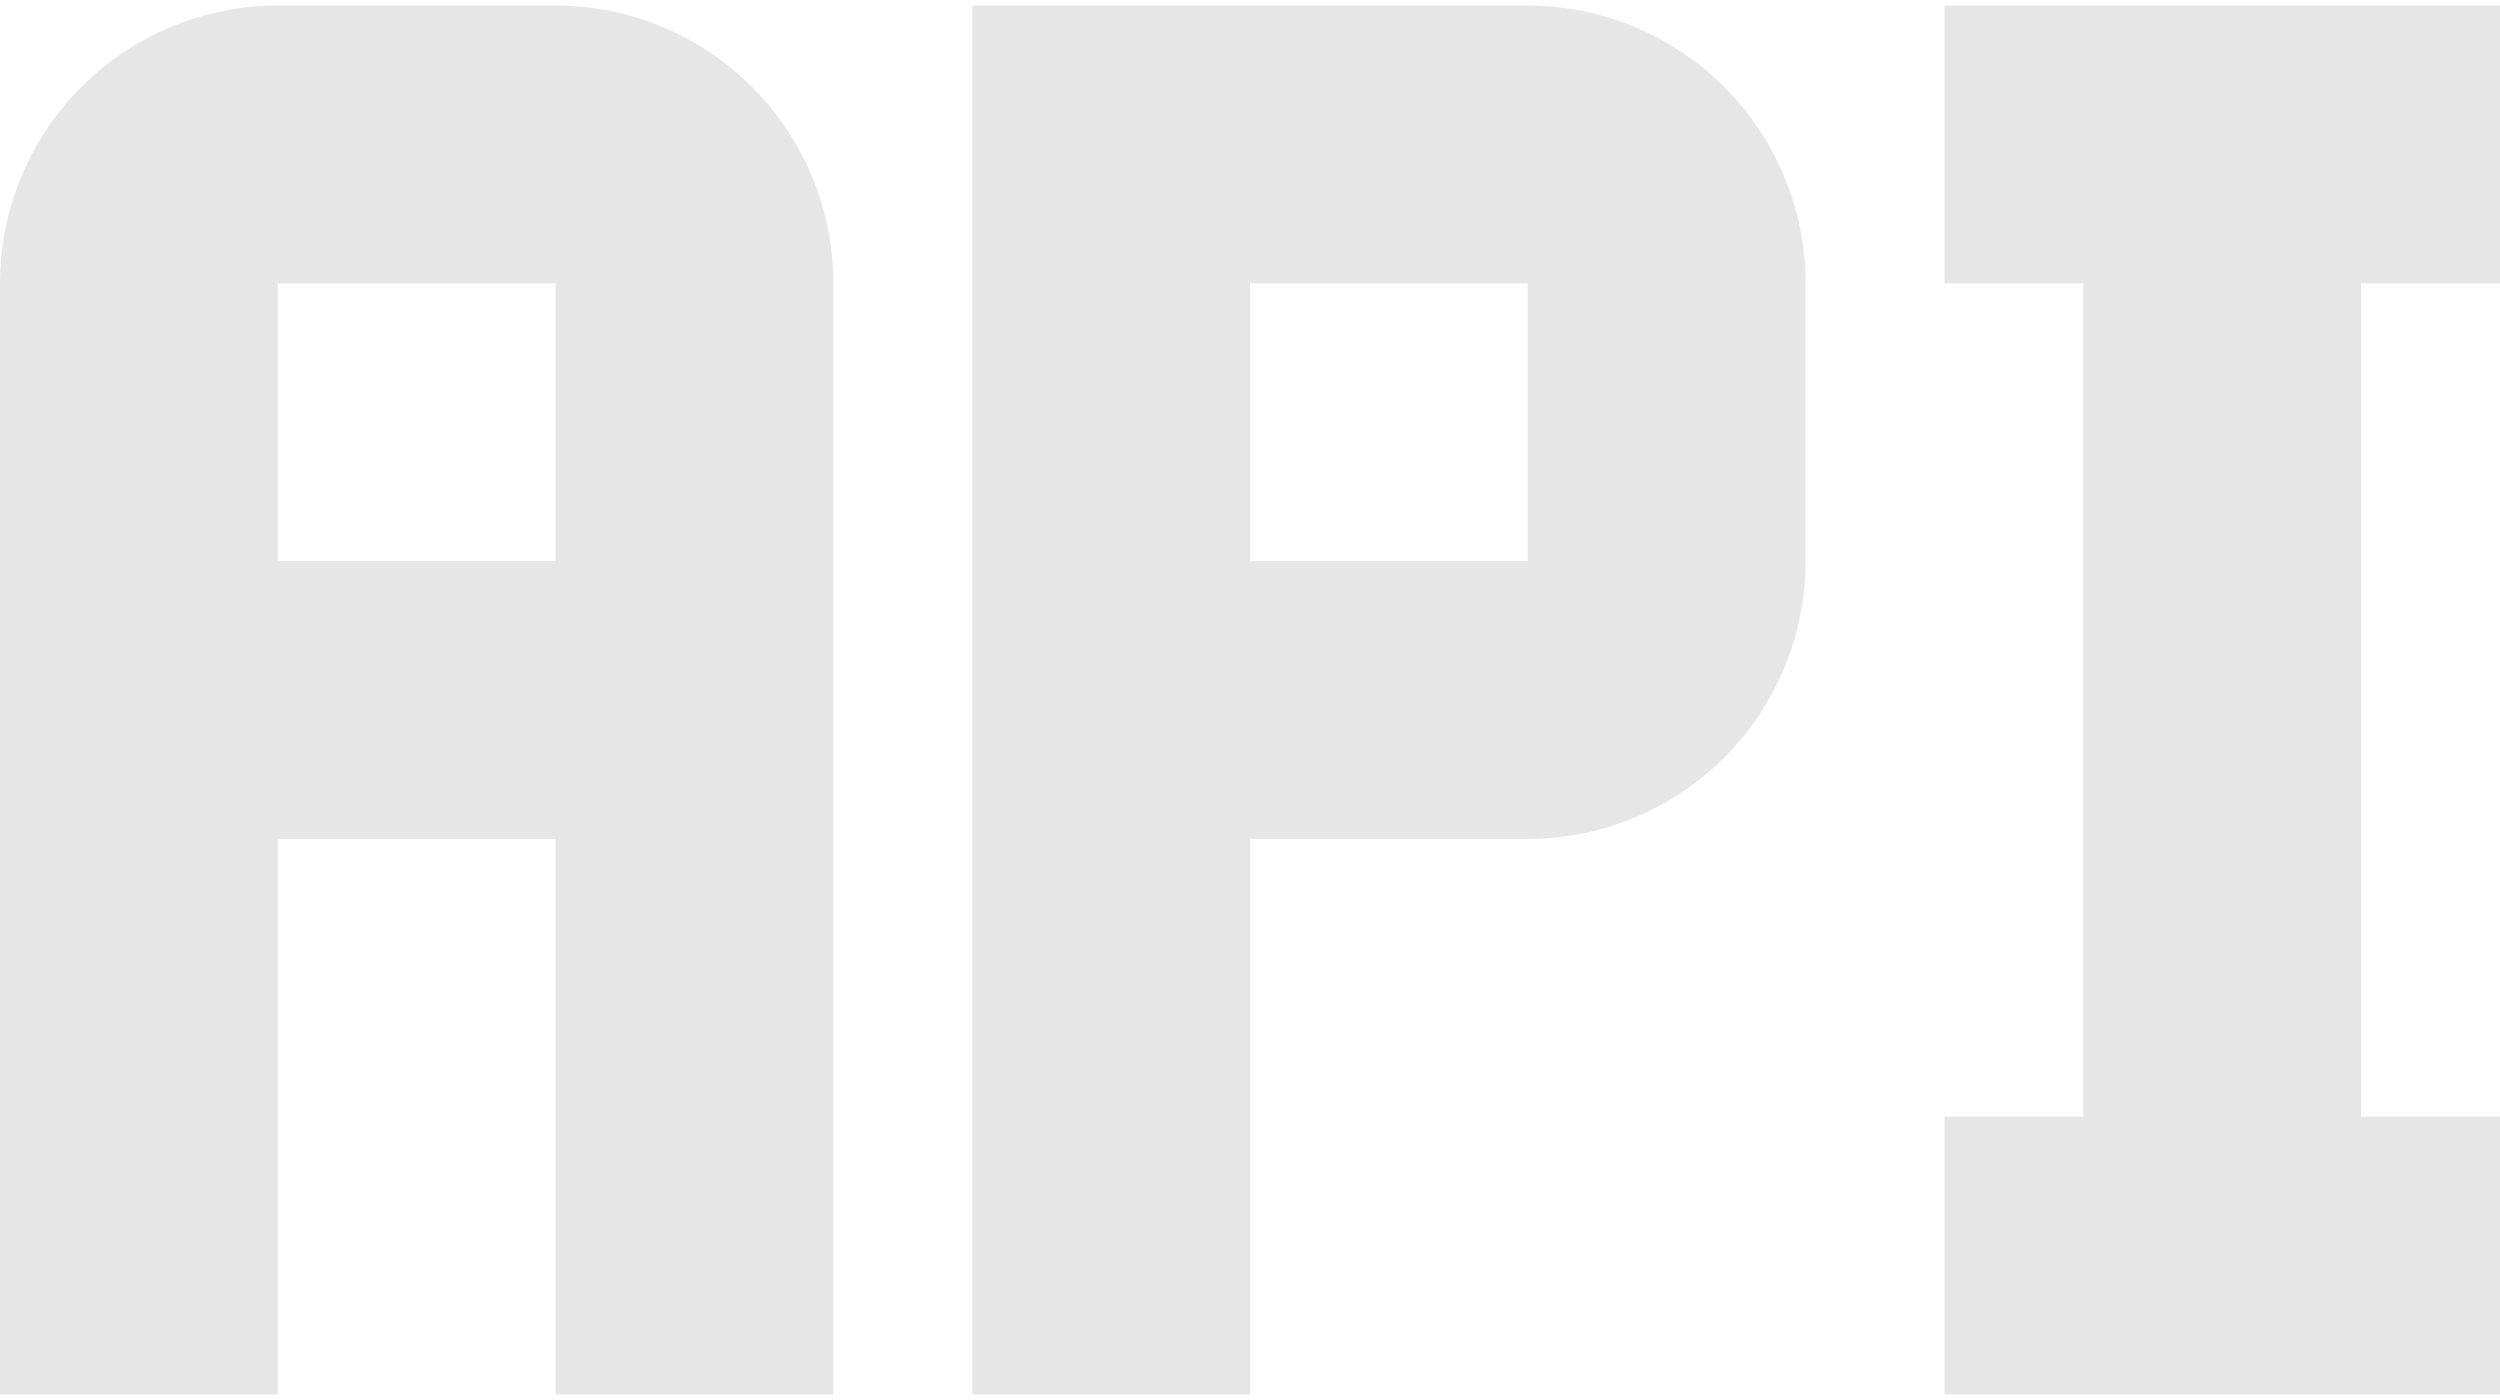 <svg width="75" height="42" viewBox="0 0 75 42" fill="none" xmlns="http://www.w3.org/2000/svg">
<path d="M16.667 0.167H8.333C6.123 0.167 4.004 1.045 2.441 2.608C0.878 4.171 0 6.29 0 8.5V41.834H8.333V25.167H16.667V41.834H25V8.5C25 6.29 24.122 4.171 22.559 2.608C20.996 1.045 18.877 0.167 16.667 0.167ZM16.667 16.834H8.333V8.5H16.667M45.833 0.167H29.167V41.834H37.5V25.167H45.833C48.044 25.167 50.163 24.289 51.726 22.726C53.289 21.163 54.167 19.044 54.167 16.834V8.5C54.167 6.29 53.289 4.171 51.726 2.608C50.163 1.045 48.044 0.167 45.833 0.167ZM45.833 16.834H37.5V8.5H45.833M70.833 8.5V33.5H75V41.834H58.333V33.5H62.5V8.5H58.333V0.167H75V8.5H70.833Z" fill="#E6E6E6"/>
</svg>
